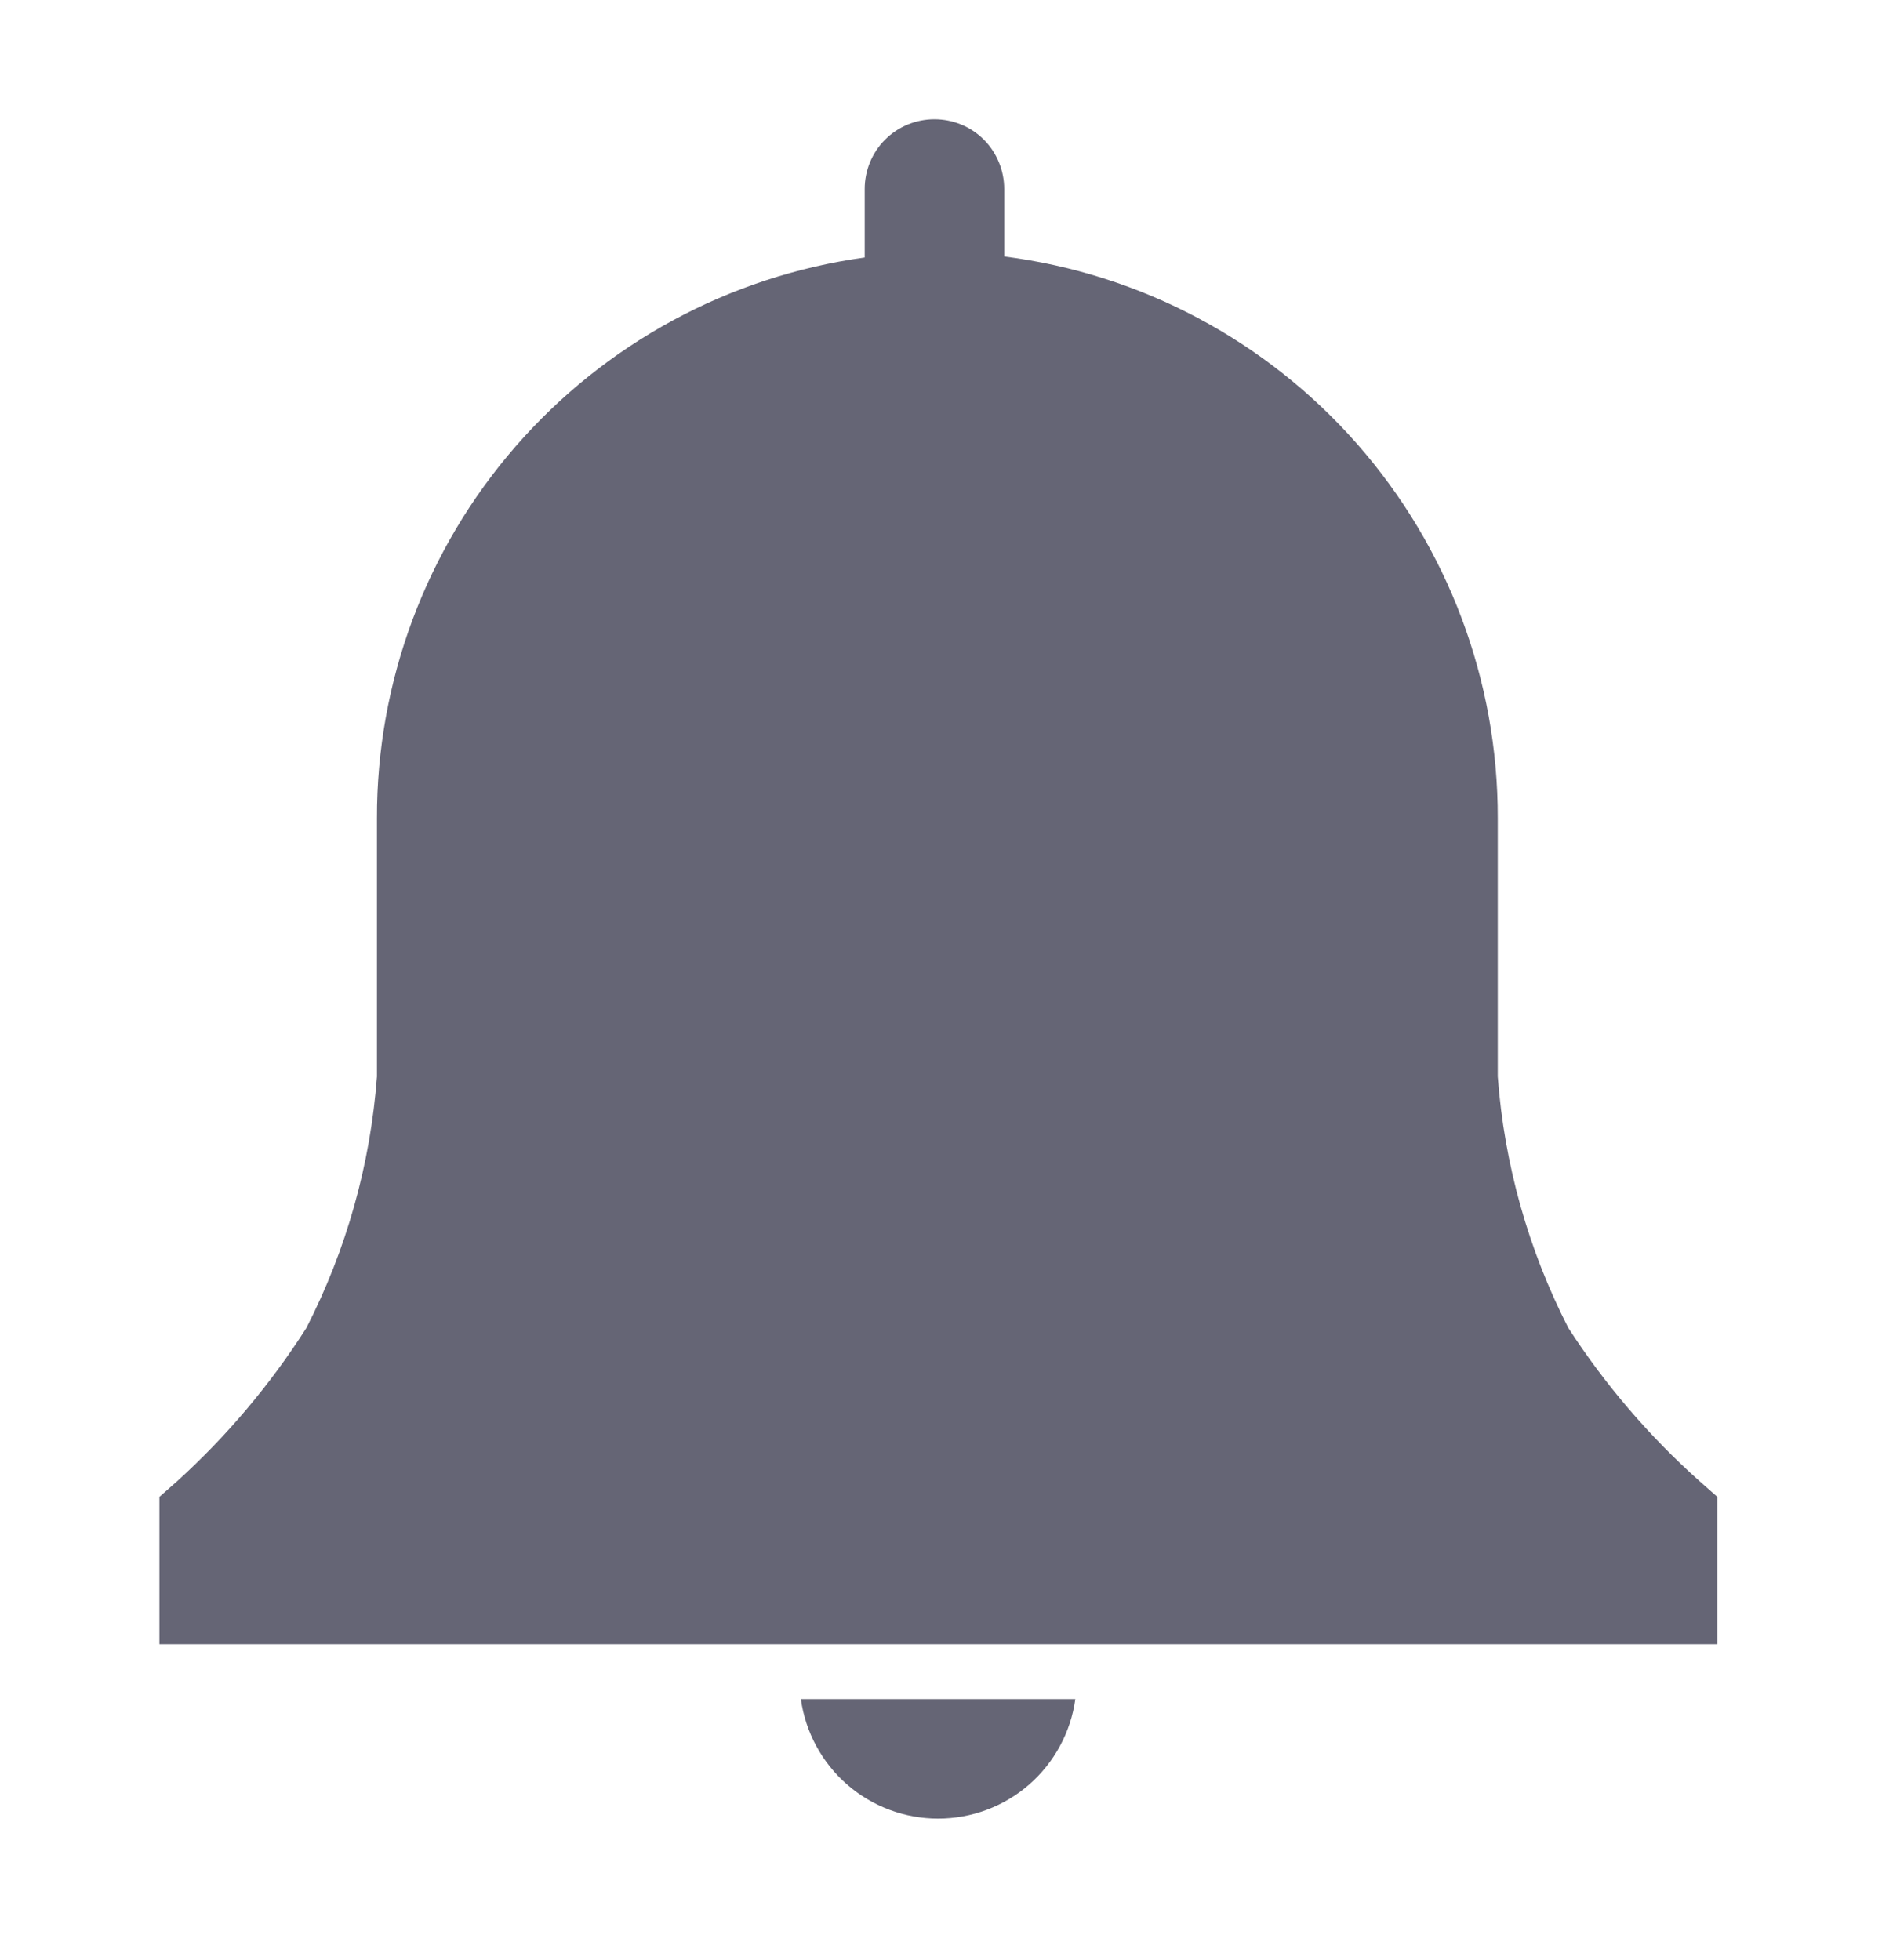 <svg width="24" height="25" viewBox="0 0 24 25" fill="none" xmlns="http://www.w3.org/2000/svg">
<g id="clarity:notification-solid" clip-path="url(#clip0_646_132)">
<path id="Vector" d="M21.9 19.091L21.673 18.891C21.03 18.317 20.468 17.66 20 16.937C19.489 15.939 19.183 14.849 19.1 13.731V10.437C19.104 8.681 18.467 6.984 17.308 5.664C16.149 4.344 14.549 3.493 12.806 3.271V2.411C12.806 2.175 12.713 1.948 12.546 1.781C12.379 1.614 12.153 1.521 11.916 1.521C11.681 1.521 11.454 1.614 11.287 1.781C11.12 1.948 11.027 2.175 11.027 2.411V3.284C9.3 3.523 7.719 4.379 6.575 5.694C5.431 7.009 4.803 8.694 4.807 10.437V13.731C4.724 14.849 4.418 15.939 3.907 16.937C3.447 17.659 2.893 18.316 2.26 18.891L2.033 19.091V20.971H21.9V19.091Z" fill="#656575"/>
<path id="Vector_2" d="M10.213 21.671C10.272 22.093 10.481 22.48 10.803 22.761C11.125 23.041 11.537 23.195 11.963 23.195C12.39 23.195 12.802 23.041 13.124 22.761C13.445 22.48 13.655 22.093 13.713 21.671H10.213Z" fill="#656575"/>
</g>
<defs>
<clipPath id="clip0_646_132">
<rect width="24" height="24" fill="white" transform="translate(0 0.337)"/>
</clipPath>
</defs>
</svg>
